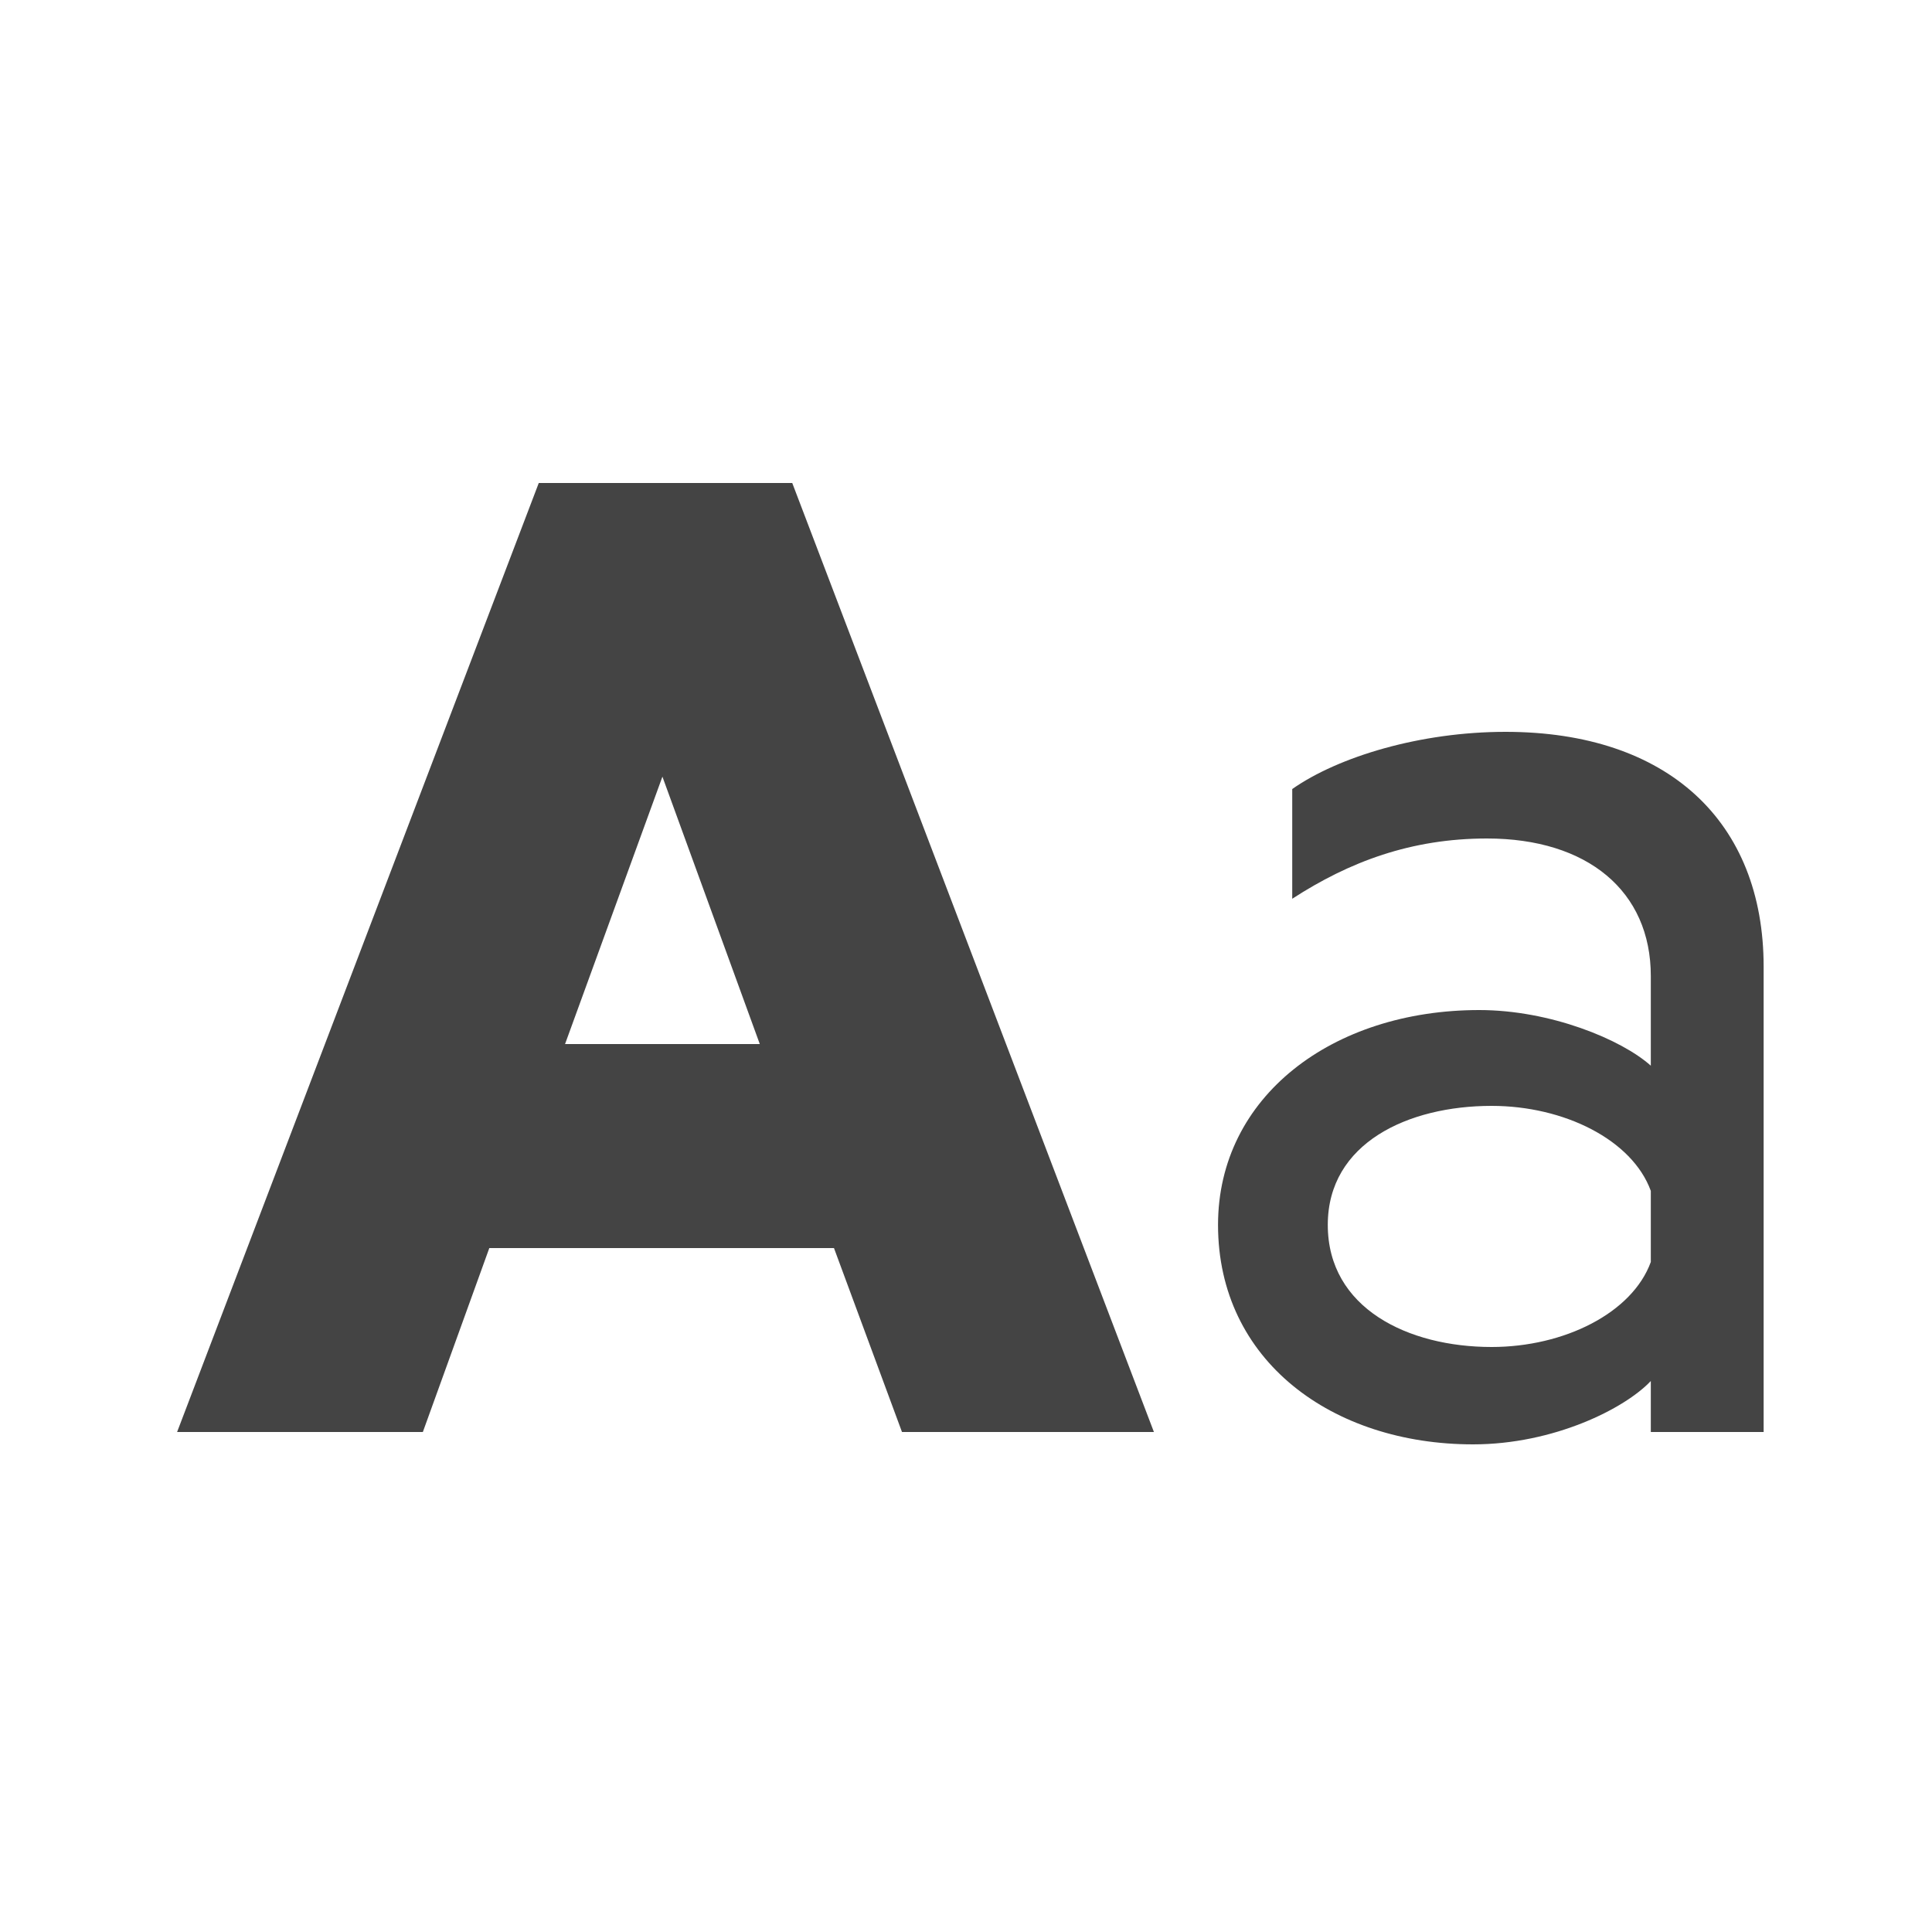 <svg width="120" height="120" viewBox="0 0 120 120" fill="none" xmlns="http://www.w3.org/2000/svg">
<path d="M49.208 30H33.464L11 88.944H26.264L30.392 77.52H51.8L56.024 88.944H71.672L49.208 30ZM35.096 64.848L41.144 48.24L47.192 64.848H35.096Z" fill="#444444"/>
<path d="M102.535 60.624V66.192C100.711 64.56 96.294 62.736 91.879 62.736C82.758 62.736 75.654 68.112 75.654 76.08C75.654 84.528 82.758 89.712 91.495 89.712C96.487 89.712 100.903 87.504 102.535 85.776V88.944H109.543V60.048C109.543 51.024 103.591 45.456 93.51 45.456C88.231 45.456 83.142 46.992 80.263 49.008V55.824C83.814 53.52 87.654 52.08 92.359 52.08C98.599 52.08 102.535 55.344 102.535 60.624ZM102.535 73.968V78.384C101.382 81.552 97.159 83.664 92.647 83.664C87.463 83.664 82.471 81.264 82.471 76.08C82.471 70.992 87.463 68.688 92.647 68.688C97.159 68.688 101.382 70.8 102.535 73.968Z" fill="#444444"/>
</svg>
